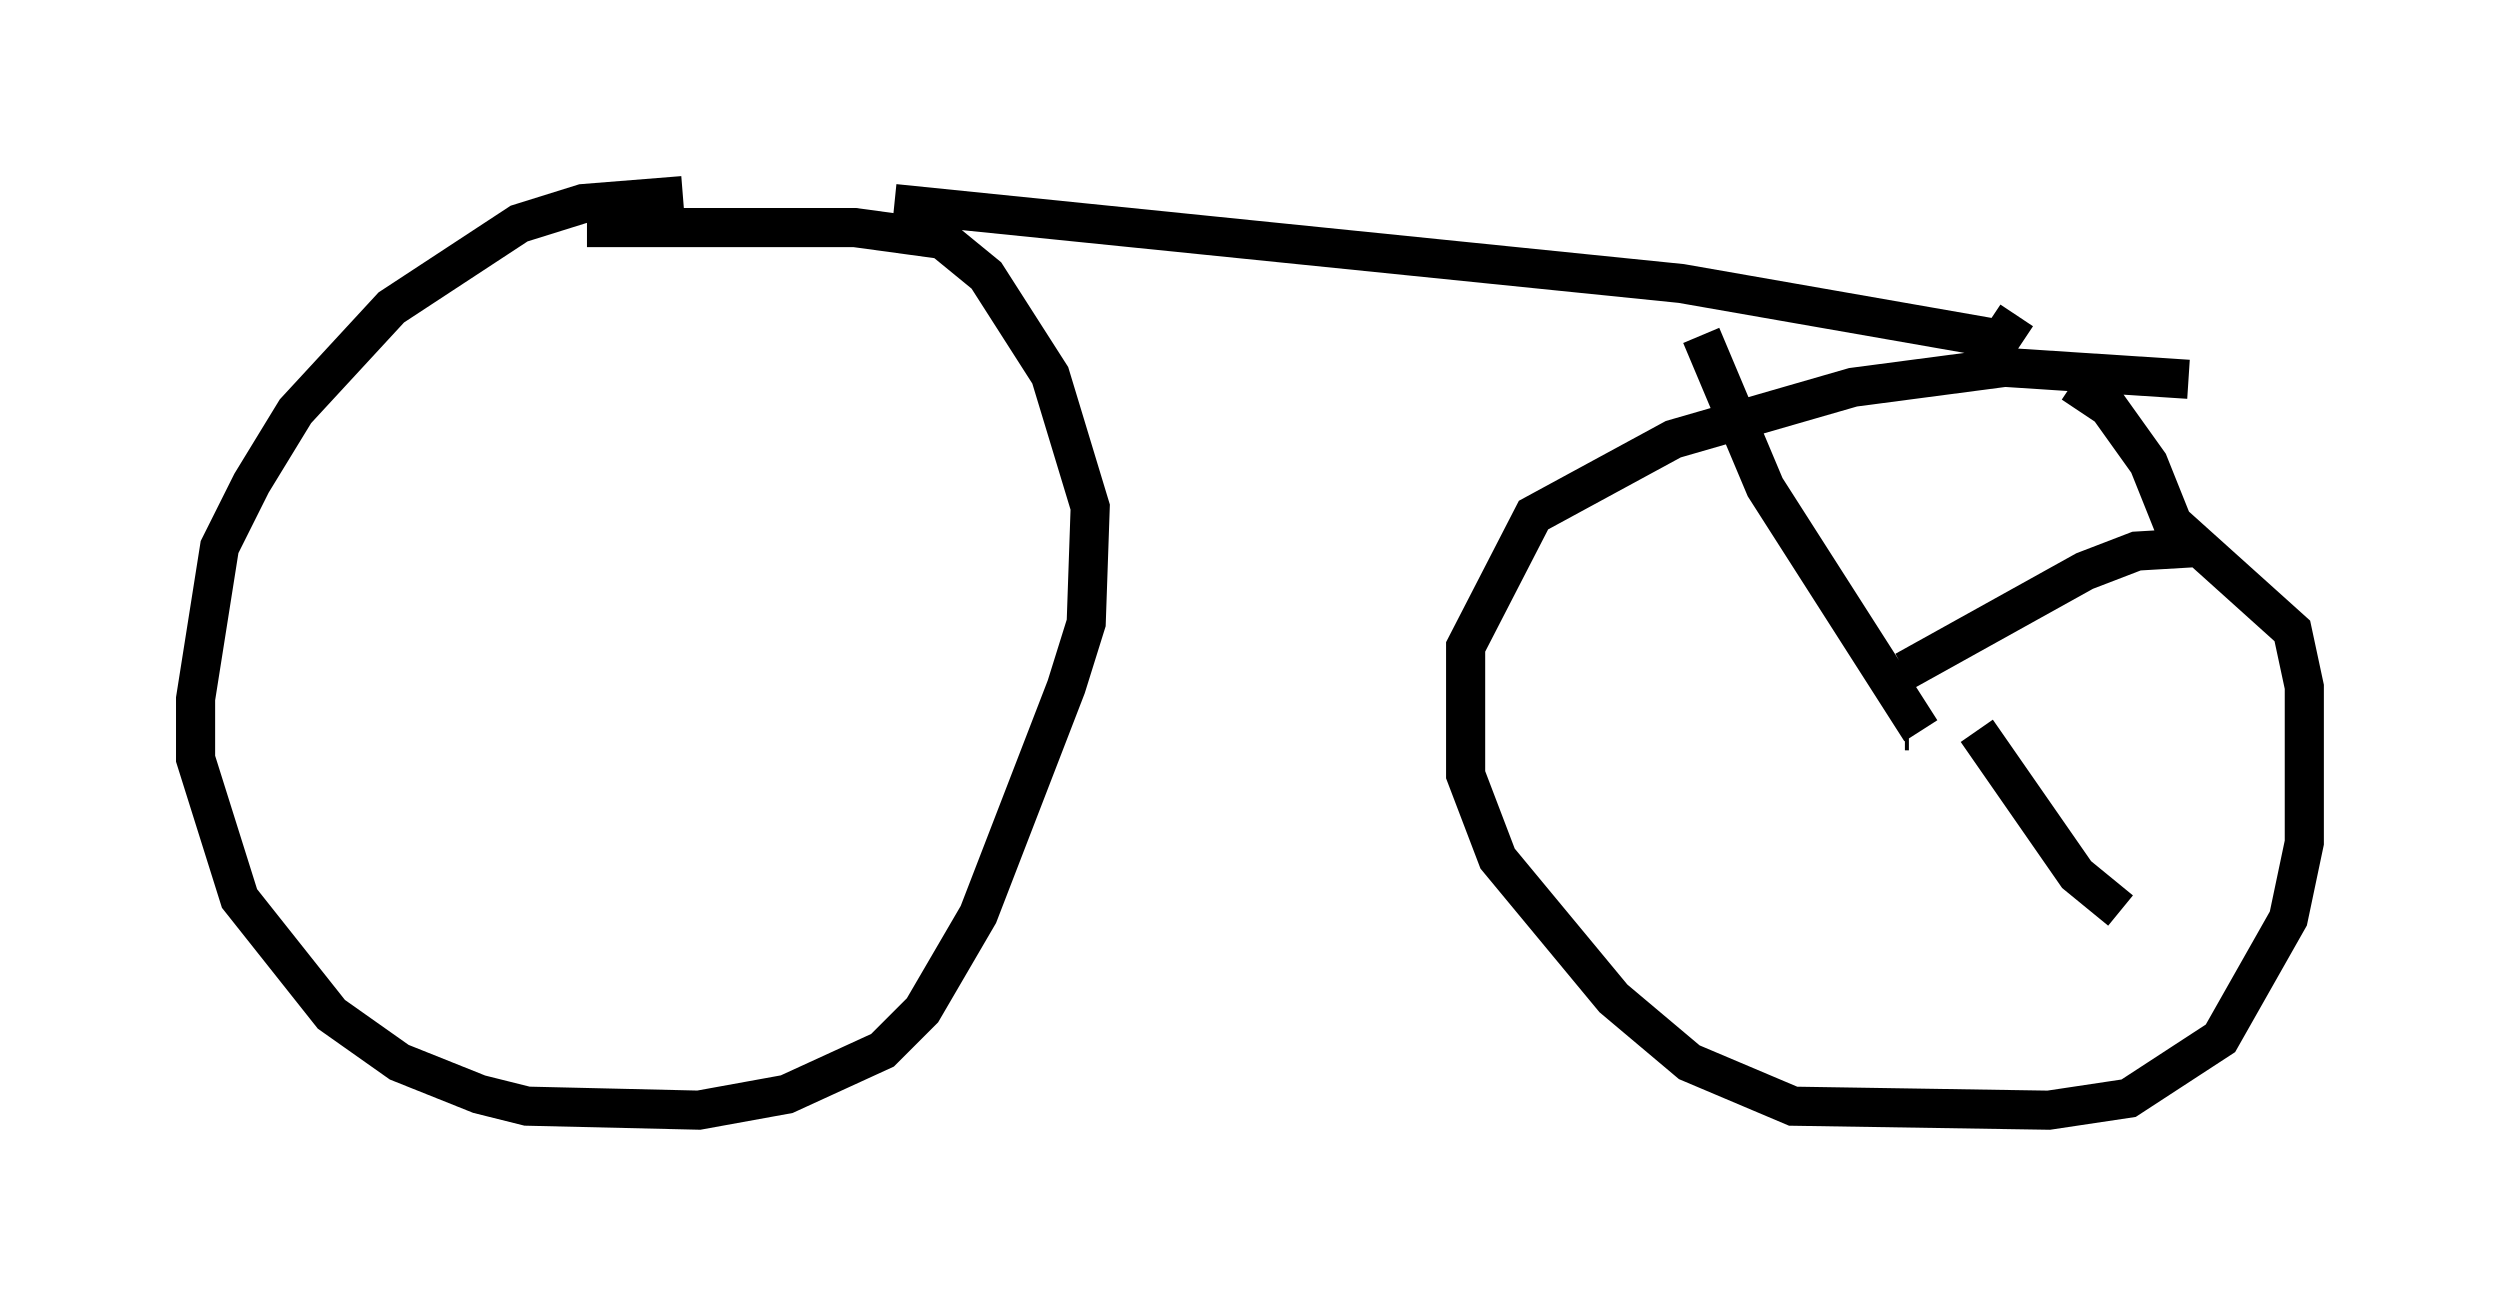 <?xml version="1.0" encoding="utf-8" ?>
<svg baseProfile="full" height="33.377" version="1.1" width="63.901" xmlns="http://www.w3.org/2000/svg" xmlns:ev="http://www.w3.org/2001/xml-events" xmlns:xlink="http://www.w3.org/1999/xlink"><defs /><rect fill="white" height="33.377" width="63.901" x="0" y="0" /><path d="M18.781, 5.306 m-1.327, -0.306 l-2.552, 0.204 -1.633, 0.51 l-3.267, 2.144 -2.45, 2.654 l-1.123, 1.838 -0.817, 1.633 l-0.613, 3.879 0.0, 1.531 l1.123, 3.573 2.348, 2.96 l1.735, 1.225 2.042, 0.817 l1.225, 0.306 4.39, 0.102 l2.246, -0.408 2.45, -1.123 l1.021, -1.021 1.429, -2.45 l2.246, -5.819 0.51, -1.633 l0.102, -2.96 -1.021, -3.369 l-1.633, -2.552 -1.123, -0.919 l-2.246, -0.306 -6.84, 0.0 m40.936, 3.879 l-4.696, -0.306 -3.879, 0.51 l-4.594, 1.327 -3.573, 1.94 l-1.735, 3.369 0.0, 3.267 l0.817, 2.144 2.96, 3.573 l1.94, 1.633 2.654, 1.123 l6.533, 0.102 2.042, -0.306 l2.348, -1.531 1.735, -3.063 l0.408, -1.94 0.0, -3.981 l-0.306, -1.429 -3.063, -2.756 l-0.613, -1.531 -1.021, -1.429 l-0.919, -0.613 m-30.115, -4.594 l20.111, 2.042 8.167, 1.429 l0.408, -0.613 m-2.756, 10.617 l-0.102, 0.0 m0.408, 0.0 l-3.981, -6.227 -1.633, -3.879 m5.206, 8.575 l4.594, -2.552 1.327, -0.51 l1.735, -0.102 m-5.819, 4.696 l2.552, 3.675 1.123, 0.919 " fill="none" stroke="black" stroke-width="1" /></svg>